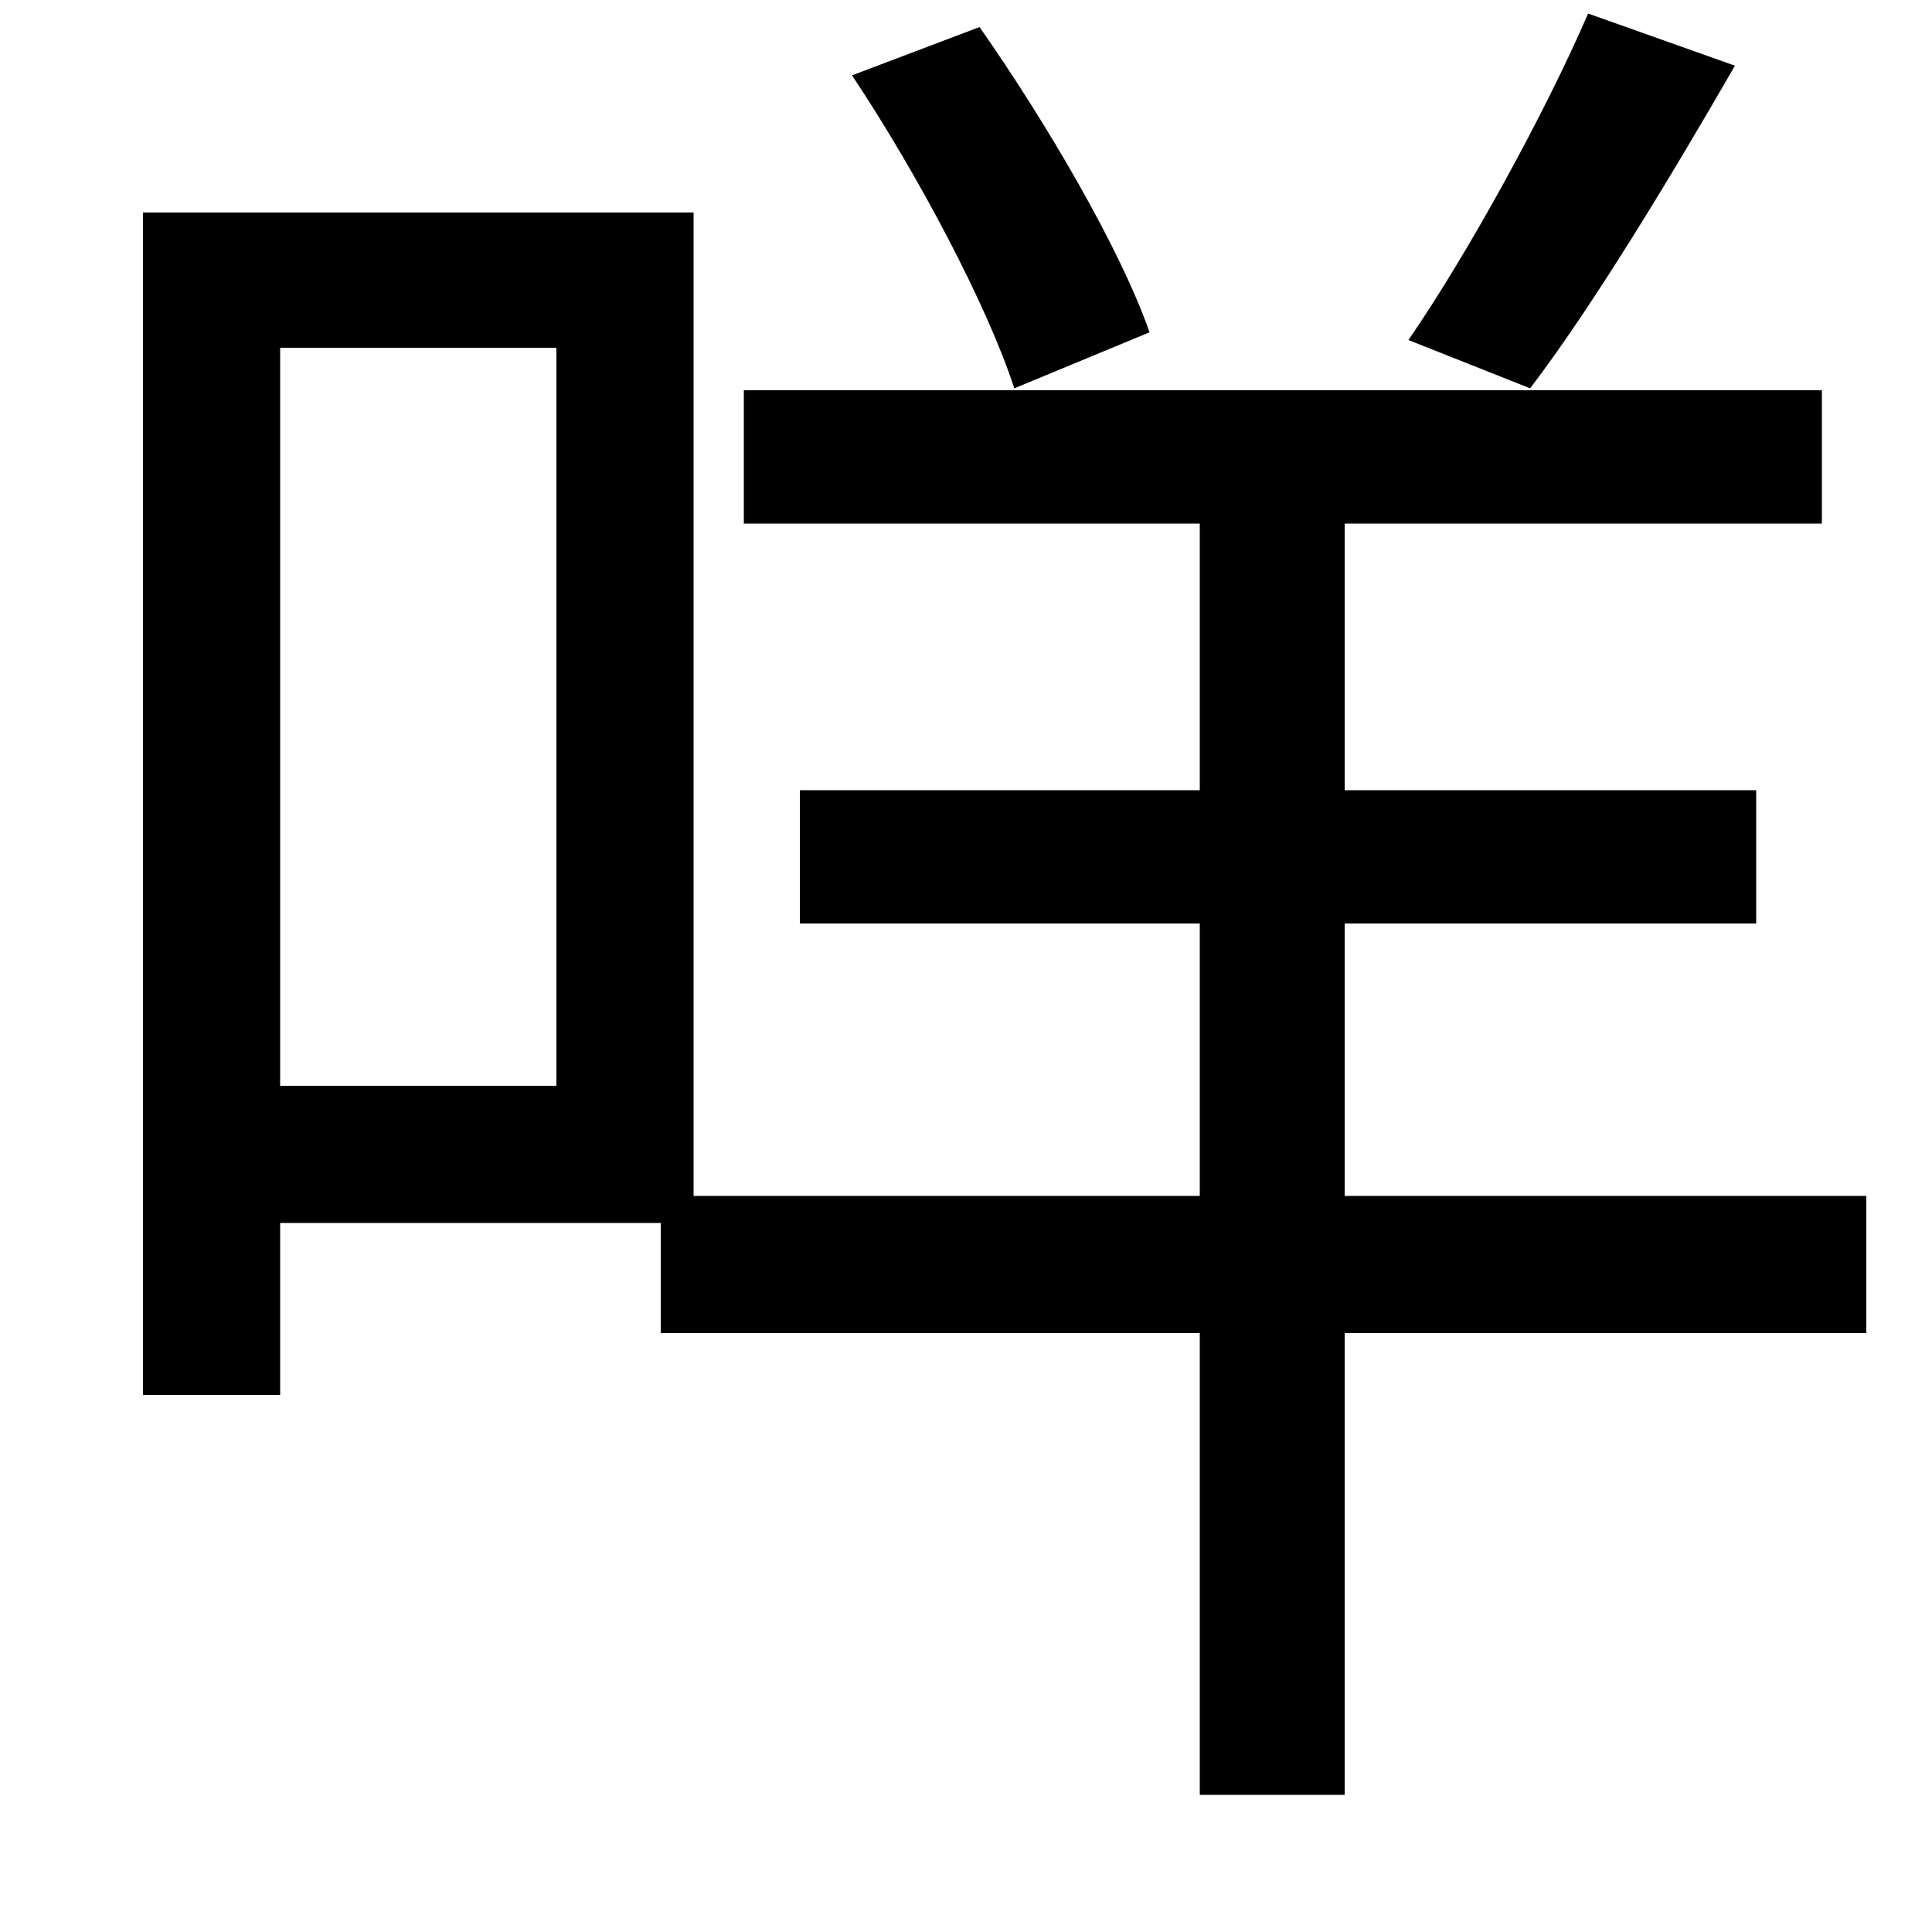 <svg xmlns="http://www.w3.org/2000/svg"
    viewBox="0 0 1000 1000">
  <!--
© 2014-2021 Adobe (http://www.adobe.com/).
Noto is a trademark of Google Inc.
This Font Software is licensed under the SIL Open Font License, Version 1.1. This Font Software is distributed on an "AS IS" BASIS, WITHOUT WARRANTIES OR CONDITIONS OF ANY KIND, either express or implied. See the SIL Open Font License for the specific language, permissions and limitations governing your use of this Font Software.
http://scripts.sil.org/OFL
  -->
<path d="M441 39C475 90 511 158 525 201L595 172C580 129 542 64 507 14ZM822 7C800 58 760 131 729 176L792 201C824 159 864 93 898 34ZM74 110L74 722 145 722 145 633 342 633 342 690 621 690 621 929 696 929 696 690 966 690 966 619 696 619 696 478 909 478 909 409 696 409 696 271 943 271 943 202 385 202 385 271 621 271 621 409 414 409 414 478 621 478 621 619 359 619 359 110ZM145 180L288 180 288 562 145 562Z"/>
</svg>